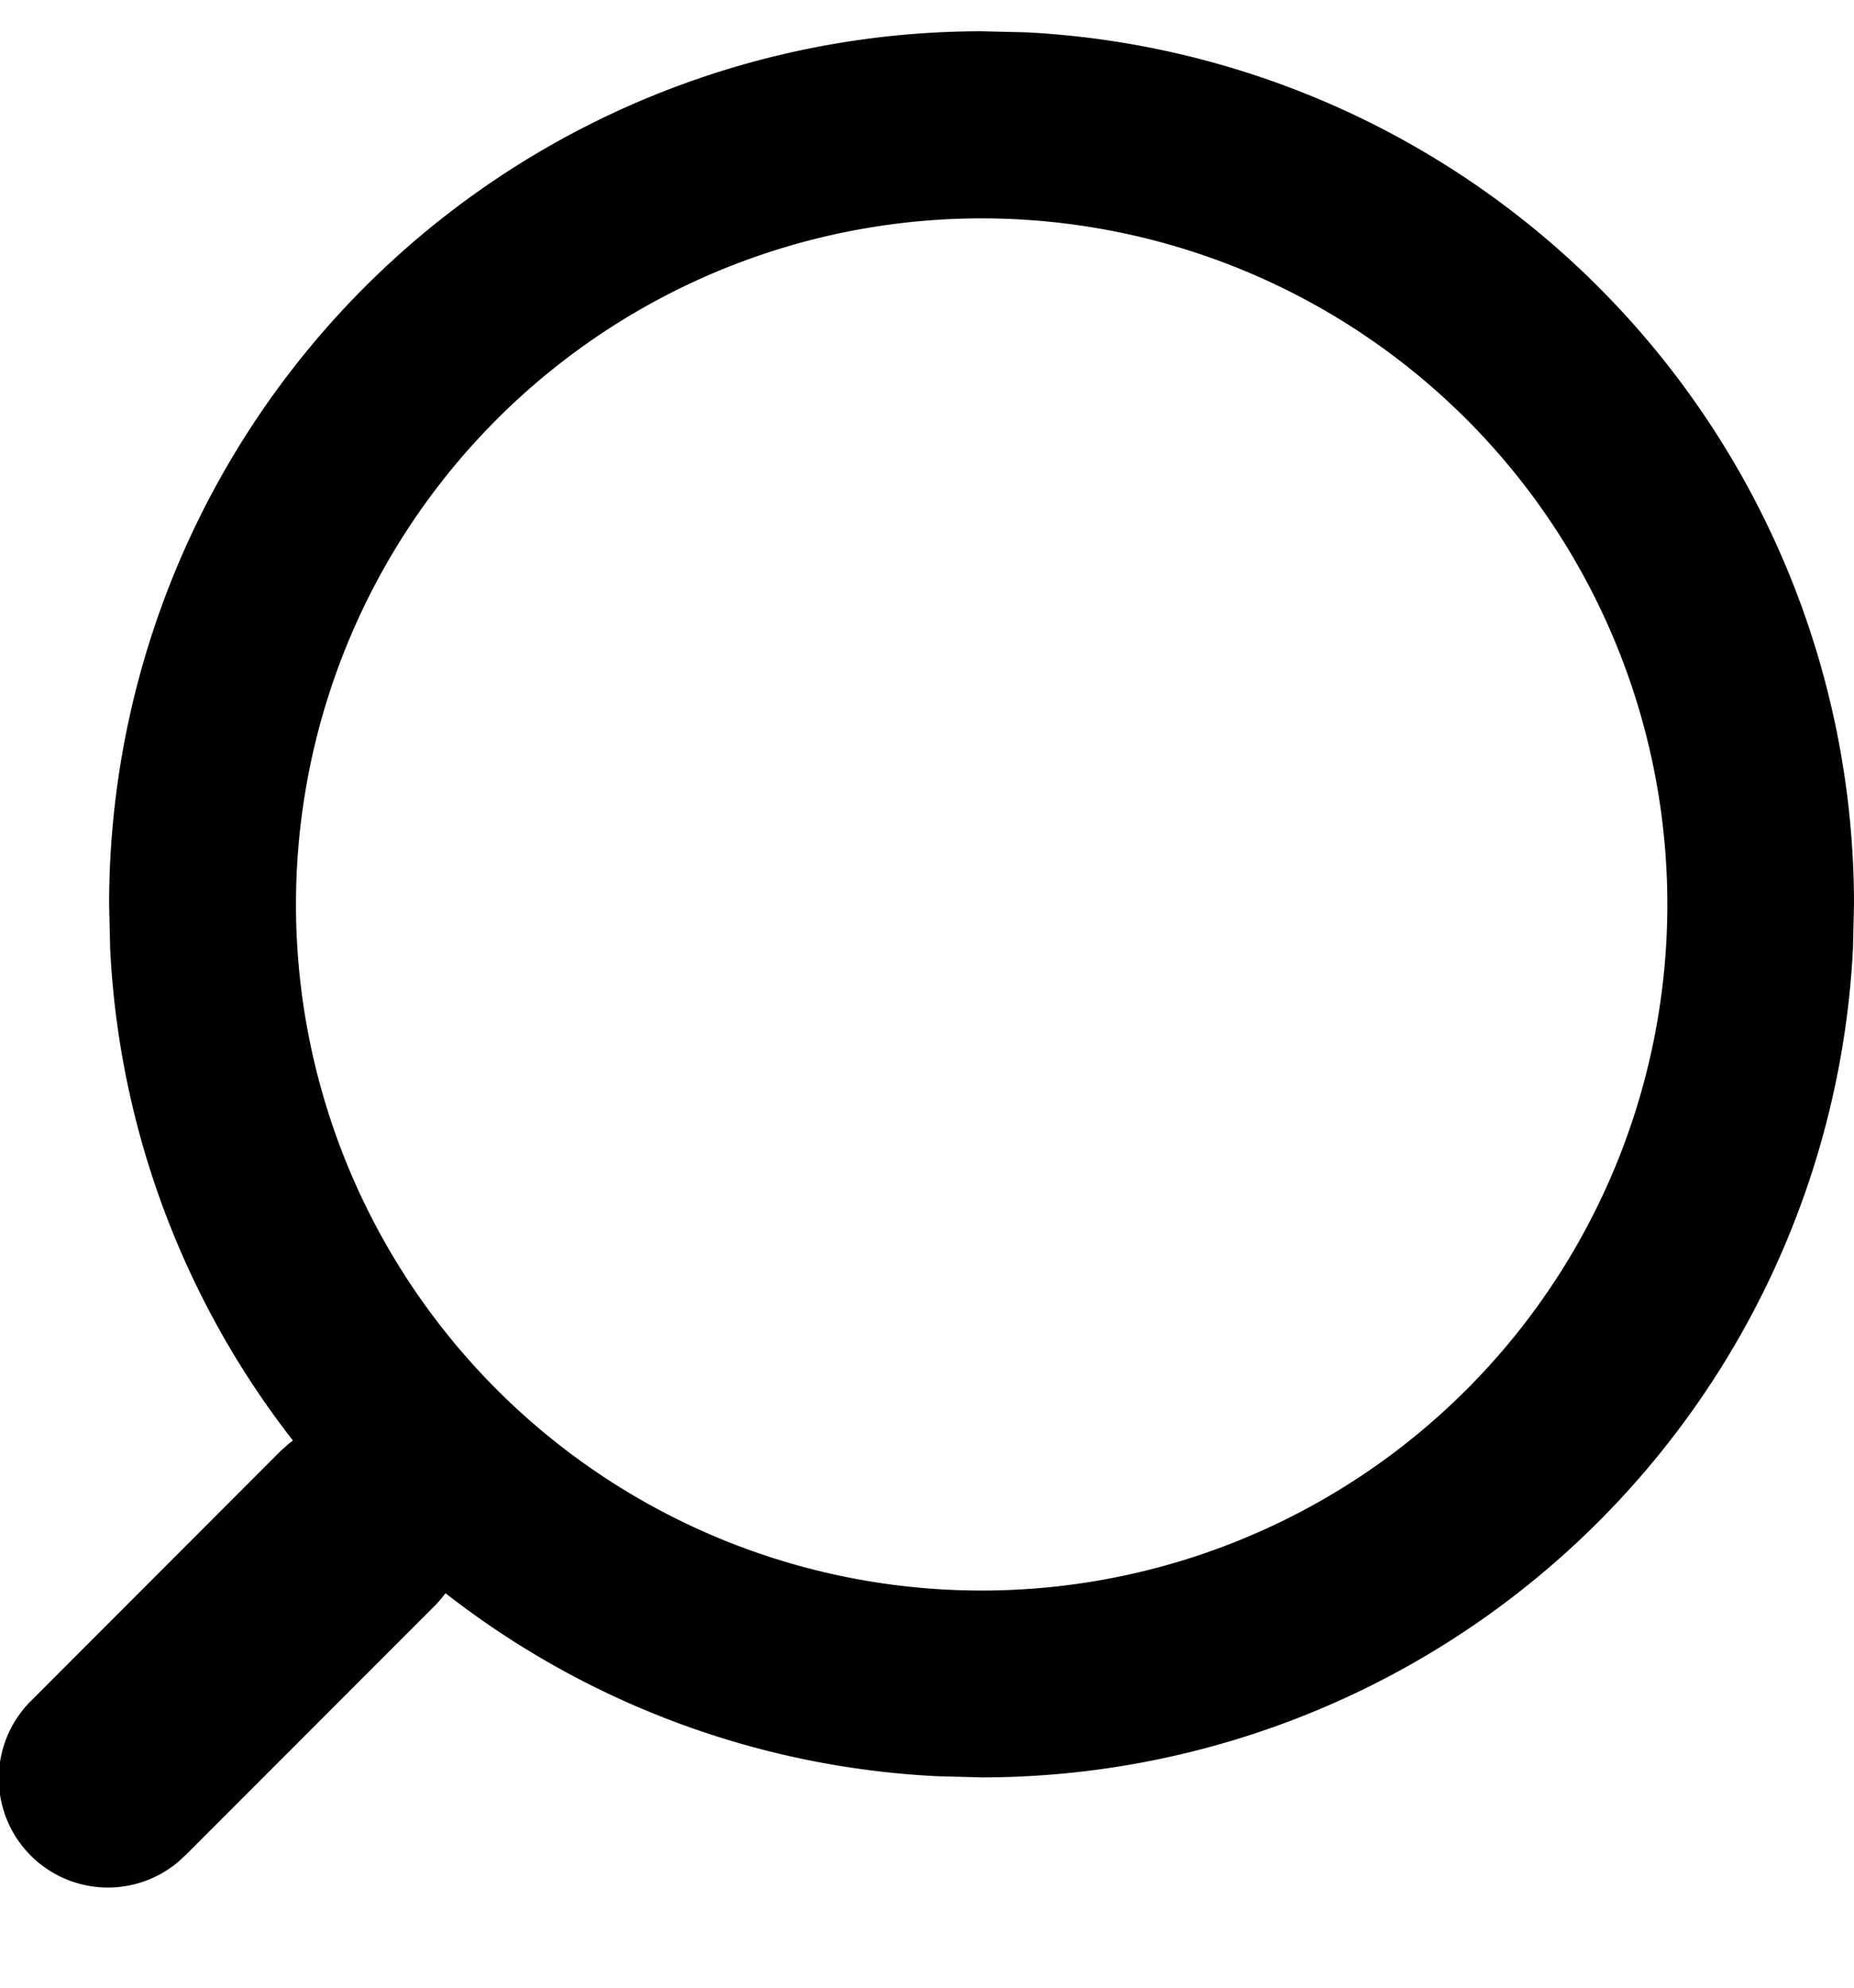 <svg xmlns="http://www.w3.org/2000/svg" width="14" height="15" fill="currentColor" viewBox="0 0 14 15">
  <path fill-rule="evenodd" d="M7.75.244A6.59 6.59 0 0 1 14 6.824l-.008.34a6.589 6.589 0 0 1-6.58 6.249l-.339-.009a6.556 6.556 0 0 1-3.709-1.381.83.83 0 0 1-.076.09l-1.882 1.882-.062.057A.824.824 0 0 1 .24 12.83l1.882-1.883.063-.056.027-.02a6.555 6.555 0 0 1-1.38-3.709l-.008-.338A6.59 6.59 0 0 1 7.412.236l.339.008Zm-.338 1.404a5.177 5.177 0 1 0 .001 10.355 5.177 5.177 0 0 0 0-10.355Z" clip-rule="evenodd"/>
</svg>

